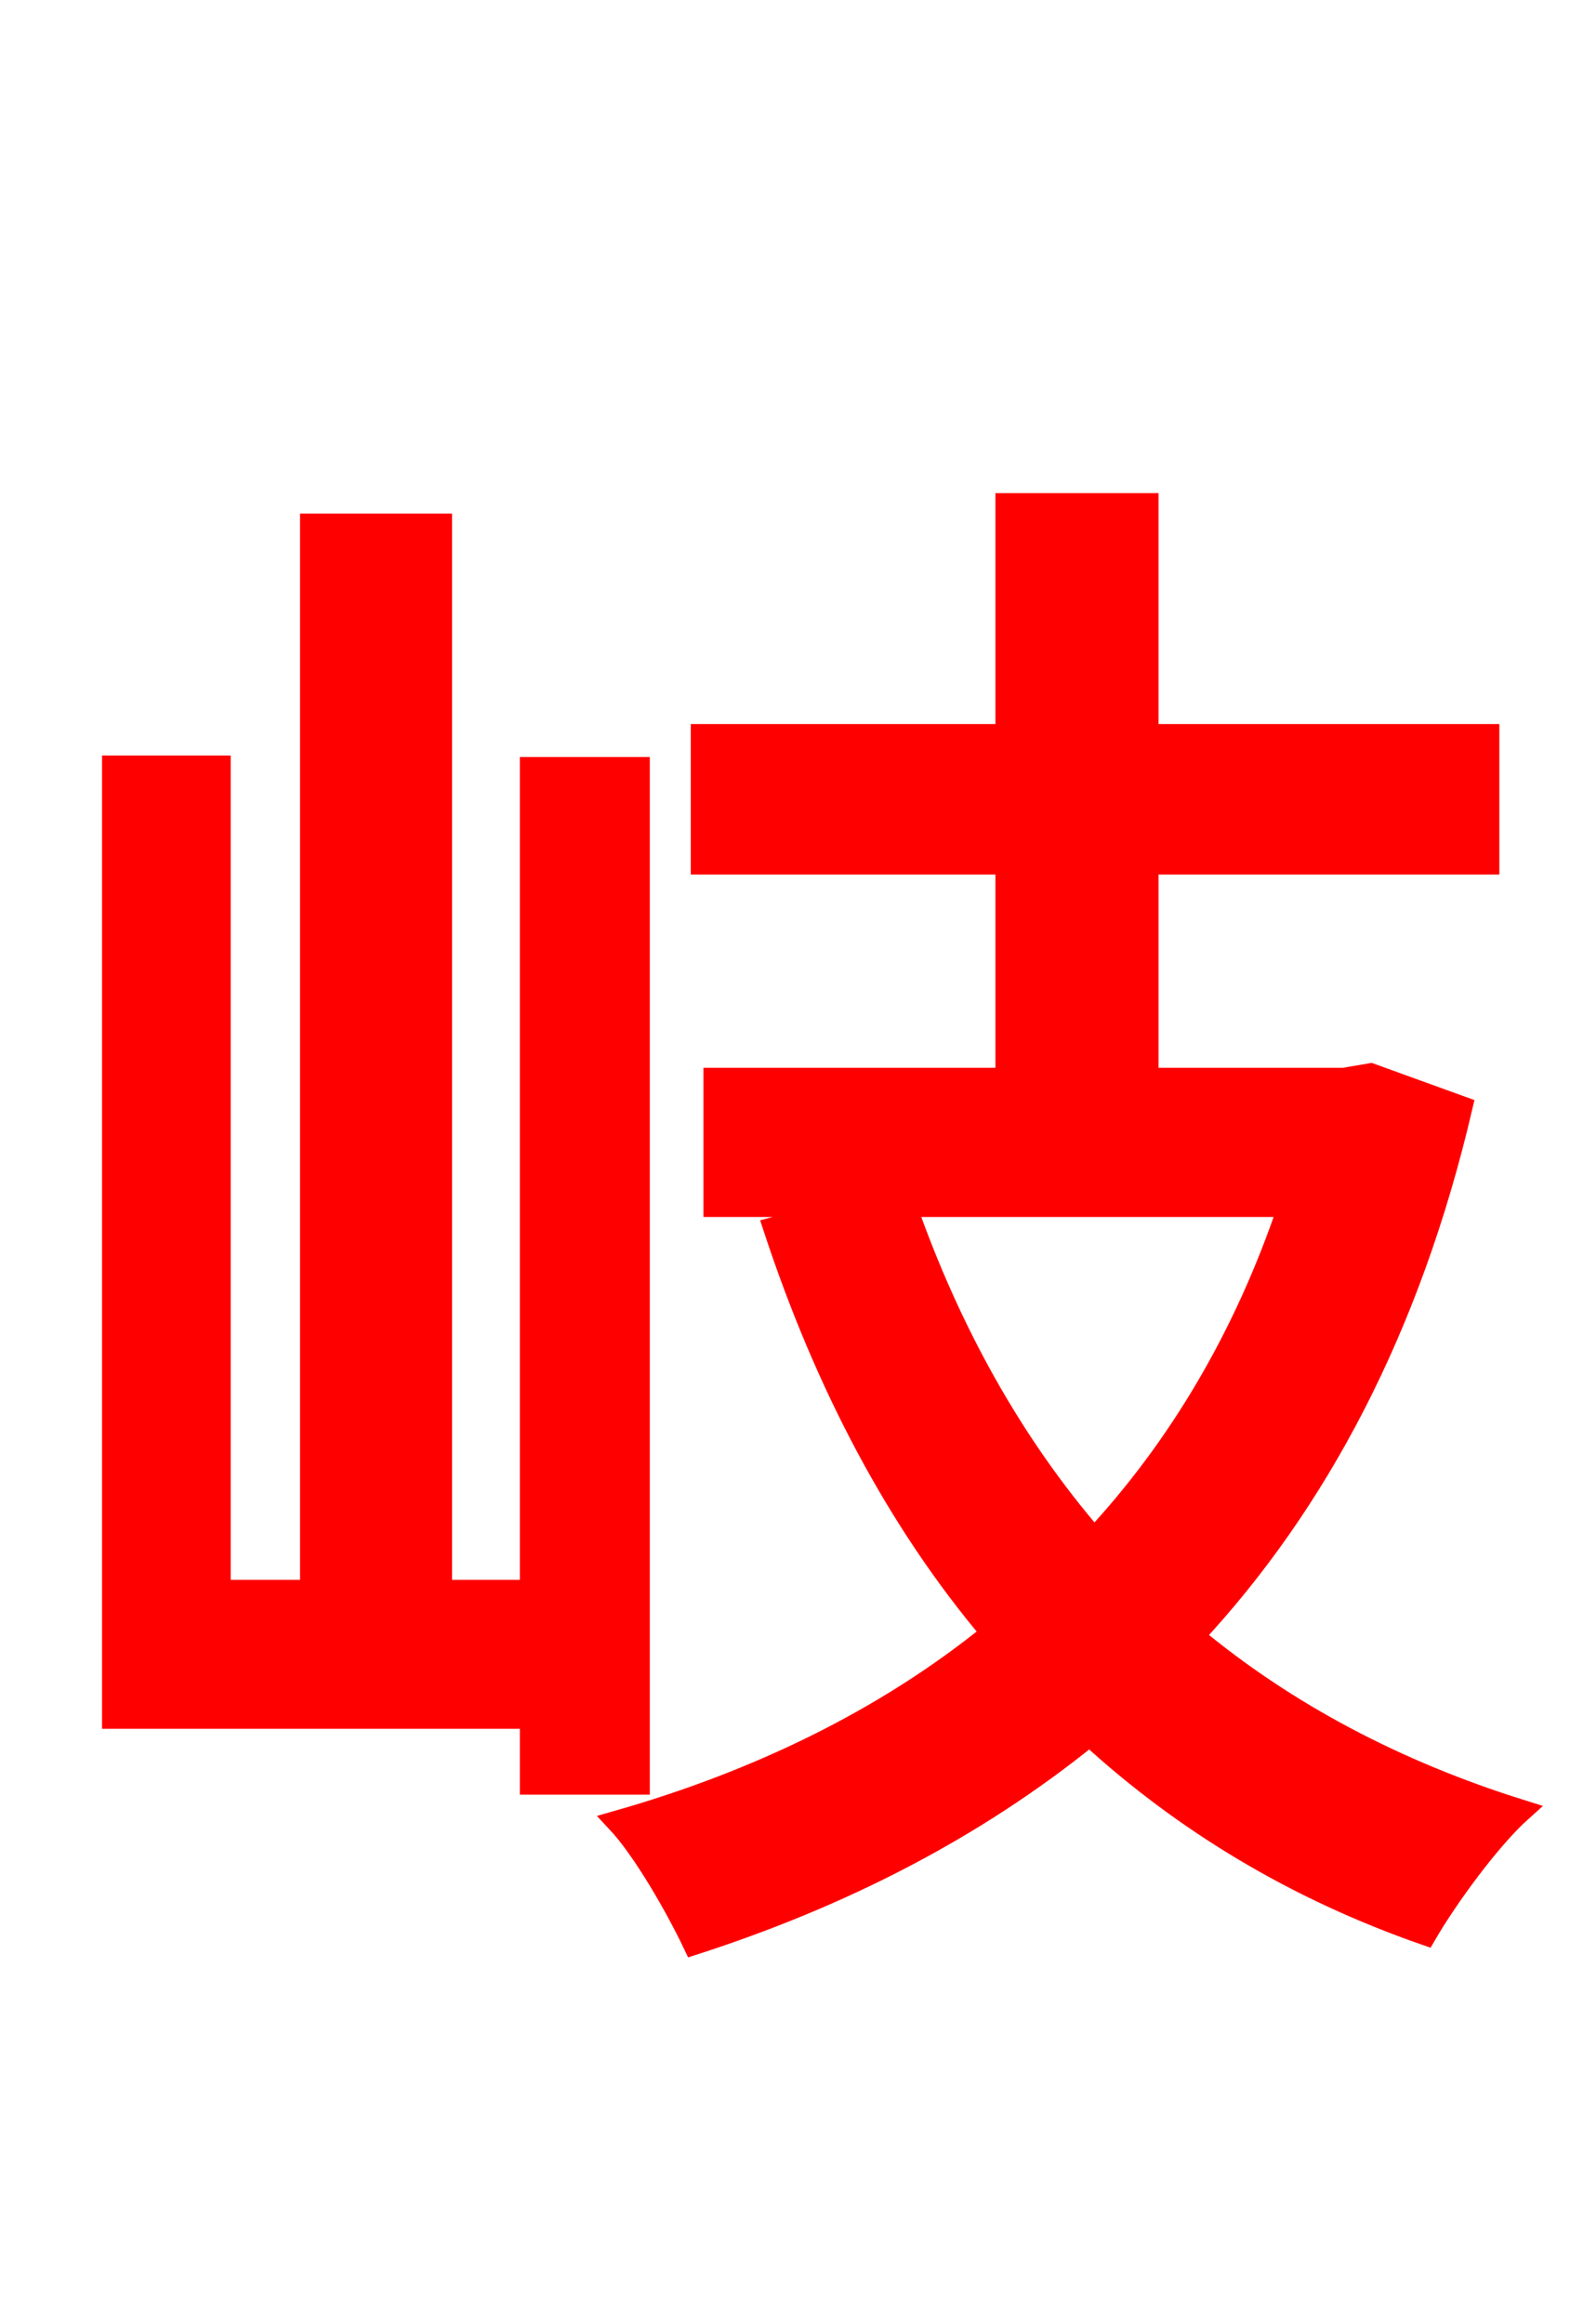 <svg xmlns="http://www.w3.org/2000/svg" xmlns:xlink="http://www.w3.org/1999/xlink" width="72" height="106.56"><path fill="red" stroke="red" d="M29.30 81.79L29.30 35.21L24.34 35.21L24.34 72.94L20.23 72.94L20.23 24.05L14.26 24.05L14.26 72.94L10.08 72.94L10.08 35.14L5.18 35.14L5.18 78.77L24.34 78.77L24.34 81.79ZM59.11 55.30C57.10 61.27 54.07 66.38 50.18 70.56C46.44 66.24 43.56 61.06 41.54 55.30ZM62.86 49.25L61.63 49.46L52.63 49.46L52.63 39.60L68.26 39.60L68.26 33.70L52.63 33.70L52.63 23.11L46.15 23.11L46.15 33.70L32.18 33.70L32.18 39.60L46.15 39.60L46.15 49.46L32.76 49.46L32.76 55.30L39.24 55.30L35.50 56.30C37.87 63.50 41.18 69.77 45.50 74.88C40.54 78.91 34.63 81.72 28.30 83.52C29.52 84.82 31.03 87.48 31.82 89.14C38.52 86.98 44.64 83.88 49.97 79.56C54.29 83.52 59.40 86.62 65.38 88.70C66.38 86.98 68.33 84.31 69.77 83.02C64.01 81.22 58.97 78.55 54.72 75.02C60.41 68.90 64.66 60.91 67.03 50.76Z"/></svg>
